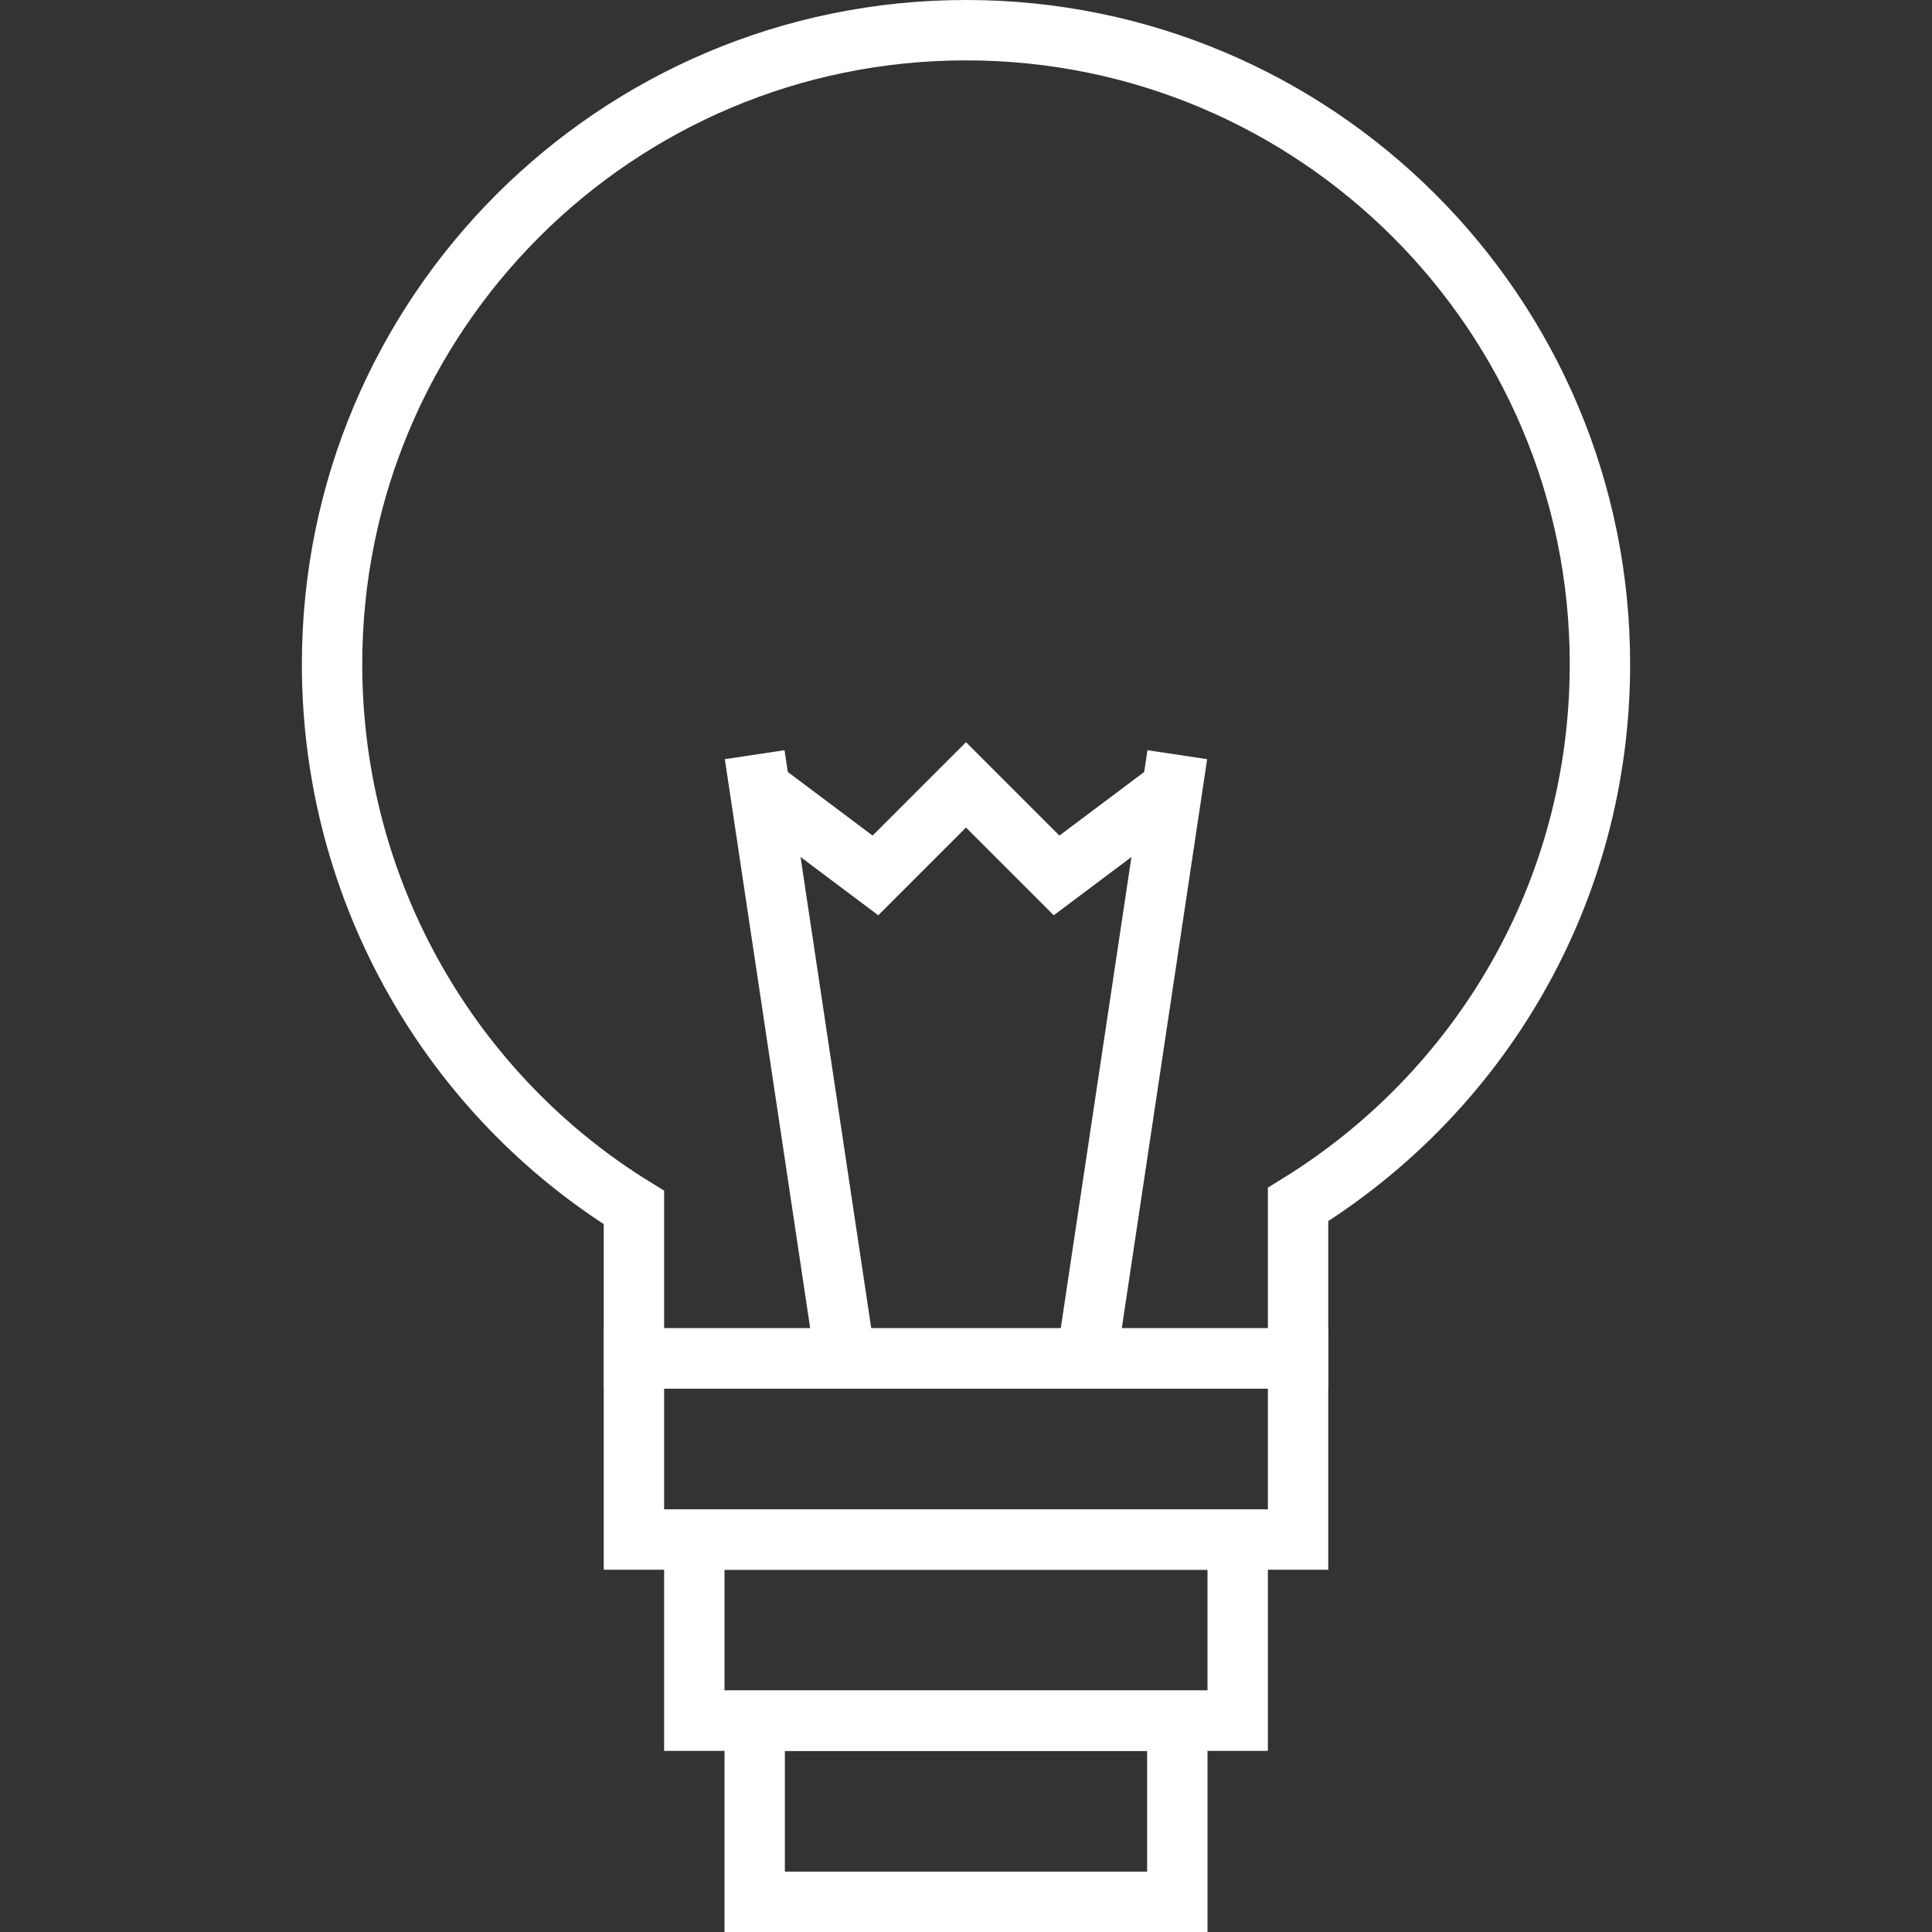 <?xml version="1.0" encoding="utf-8"?>
<!-- Generator: Adobe Illustrator 19.2.0, SVG Export Plug-In . SVG Version: 6.00 Build 0)  -->
<svg version="1.1" id="Layer_1" xmlns="http://www.w3.org/2000/svg" xmlns:xlink="http://www.w3.org/1999/xlink" x="0px" y="0px"
	 viewBox="0 0 64 64" style="enable-background:new 0 0 64 64;" xml:space="preserve">
<rect x="0" y="0" width="64" height="64" fill="#333333" stroke="none"/>
<style type="text/css">
	.st0{fill:none;stroke:#FFFFFF;stroke-width:2;stroke-miterlimit:10;}
</style>
<path class="st0" d="M21,40v5h22l0-5.1c6-3.7,10-10.3,10-17.9c0-11.6-9.4-21-21-21s-21,9.4-21,21C11,29.6,15,36.3,21,40z"/>
<line class="st0" x1="28" y1="45" x2="25" y2="25"/>
<line class="st0" x1="36" y1="45" x2="39" y2="25"/>
<polyline class="st0" points="25,26 29,29 32,26 35,29 39,26 "/>
<rect x="21" y="45" class="st0" width="22" height="6"/>
<rect x="23" y="51" class="st0" width="18" height="6"/>
<rect x="25" y="57" class="st0" width="14" height="6"/>
</svg>

